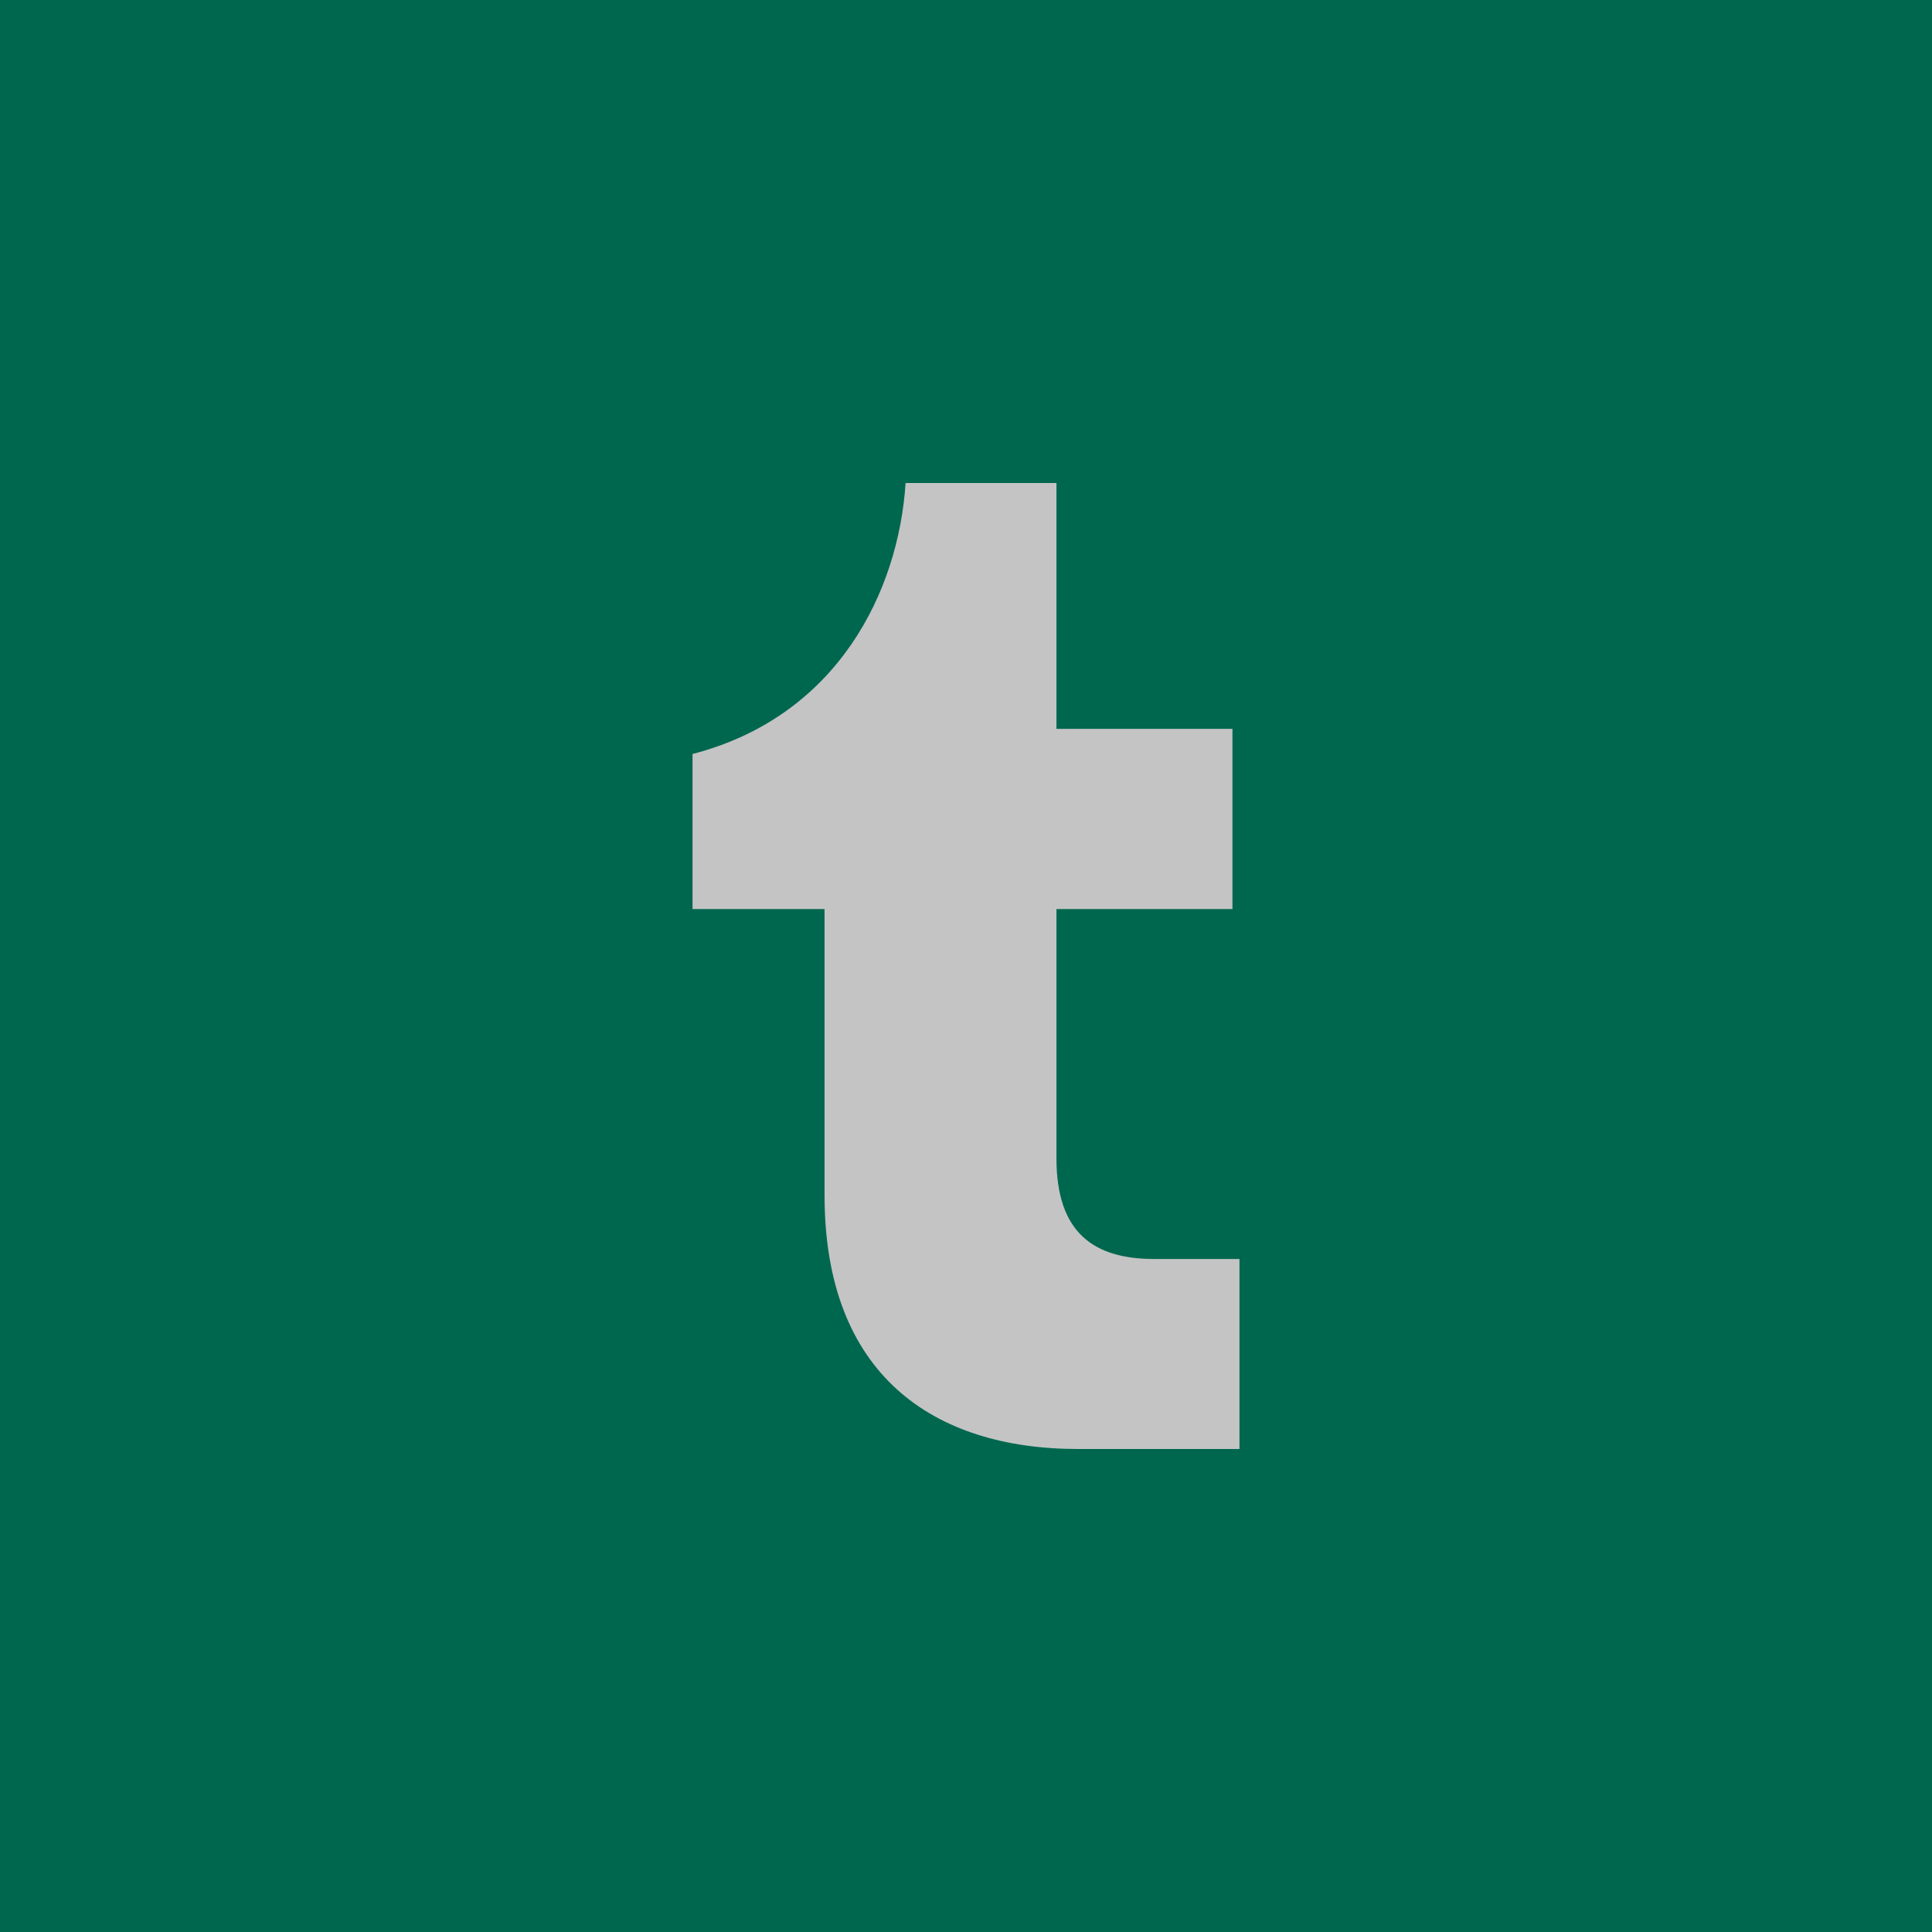 <?xml version="1.0" encoding="UTF-8" standalone="no"?><!-- Generator: Gravit.io --><svg xmlns="http://www.w3.org/2000/svg" xmlns:xlink="http://www.w3.org/1999/xlink" style="isolation:isolate" viewBox="0 0 512 512" width="512pt" height="512pt"><defs><clipPath id="_clipPath_Apr1OIOEVlJkC8vVT2VcfqeTZPbZiCio"><rect width="512" height="512"/></clipPath></defs><g clip-path="url(#_clipPath_Apr1OIOEVlJkC8vVT2VcfqeTZPbZiCio)"><rect x="0" y="0" width="512" height="512" transform="matrix(1,0,0,1,0,0)" fill="rgb(0,103,79)"/><path d=" M 285.711 384 C 247.209 384 218.517 364.193 218.517 316.806 L 218.517 240.915 L 183.53 240.915 L 183.53 199.816 C 222.031 189.825 238.136 156.693 239.99 128 L 279.971 128 L 279.971 193.157 L 326.614 193.157 L 326.614 240.915 L 279.971 240.915 L 279.971 306.996 C 279.971 326.804 289.969 333.648 305.884 333.648 L 328.47 333.648 L 328.47 384 L 285.711 384 Z " fill="rgb(196,196,196)"/></g></svg>